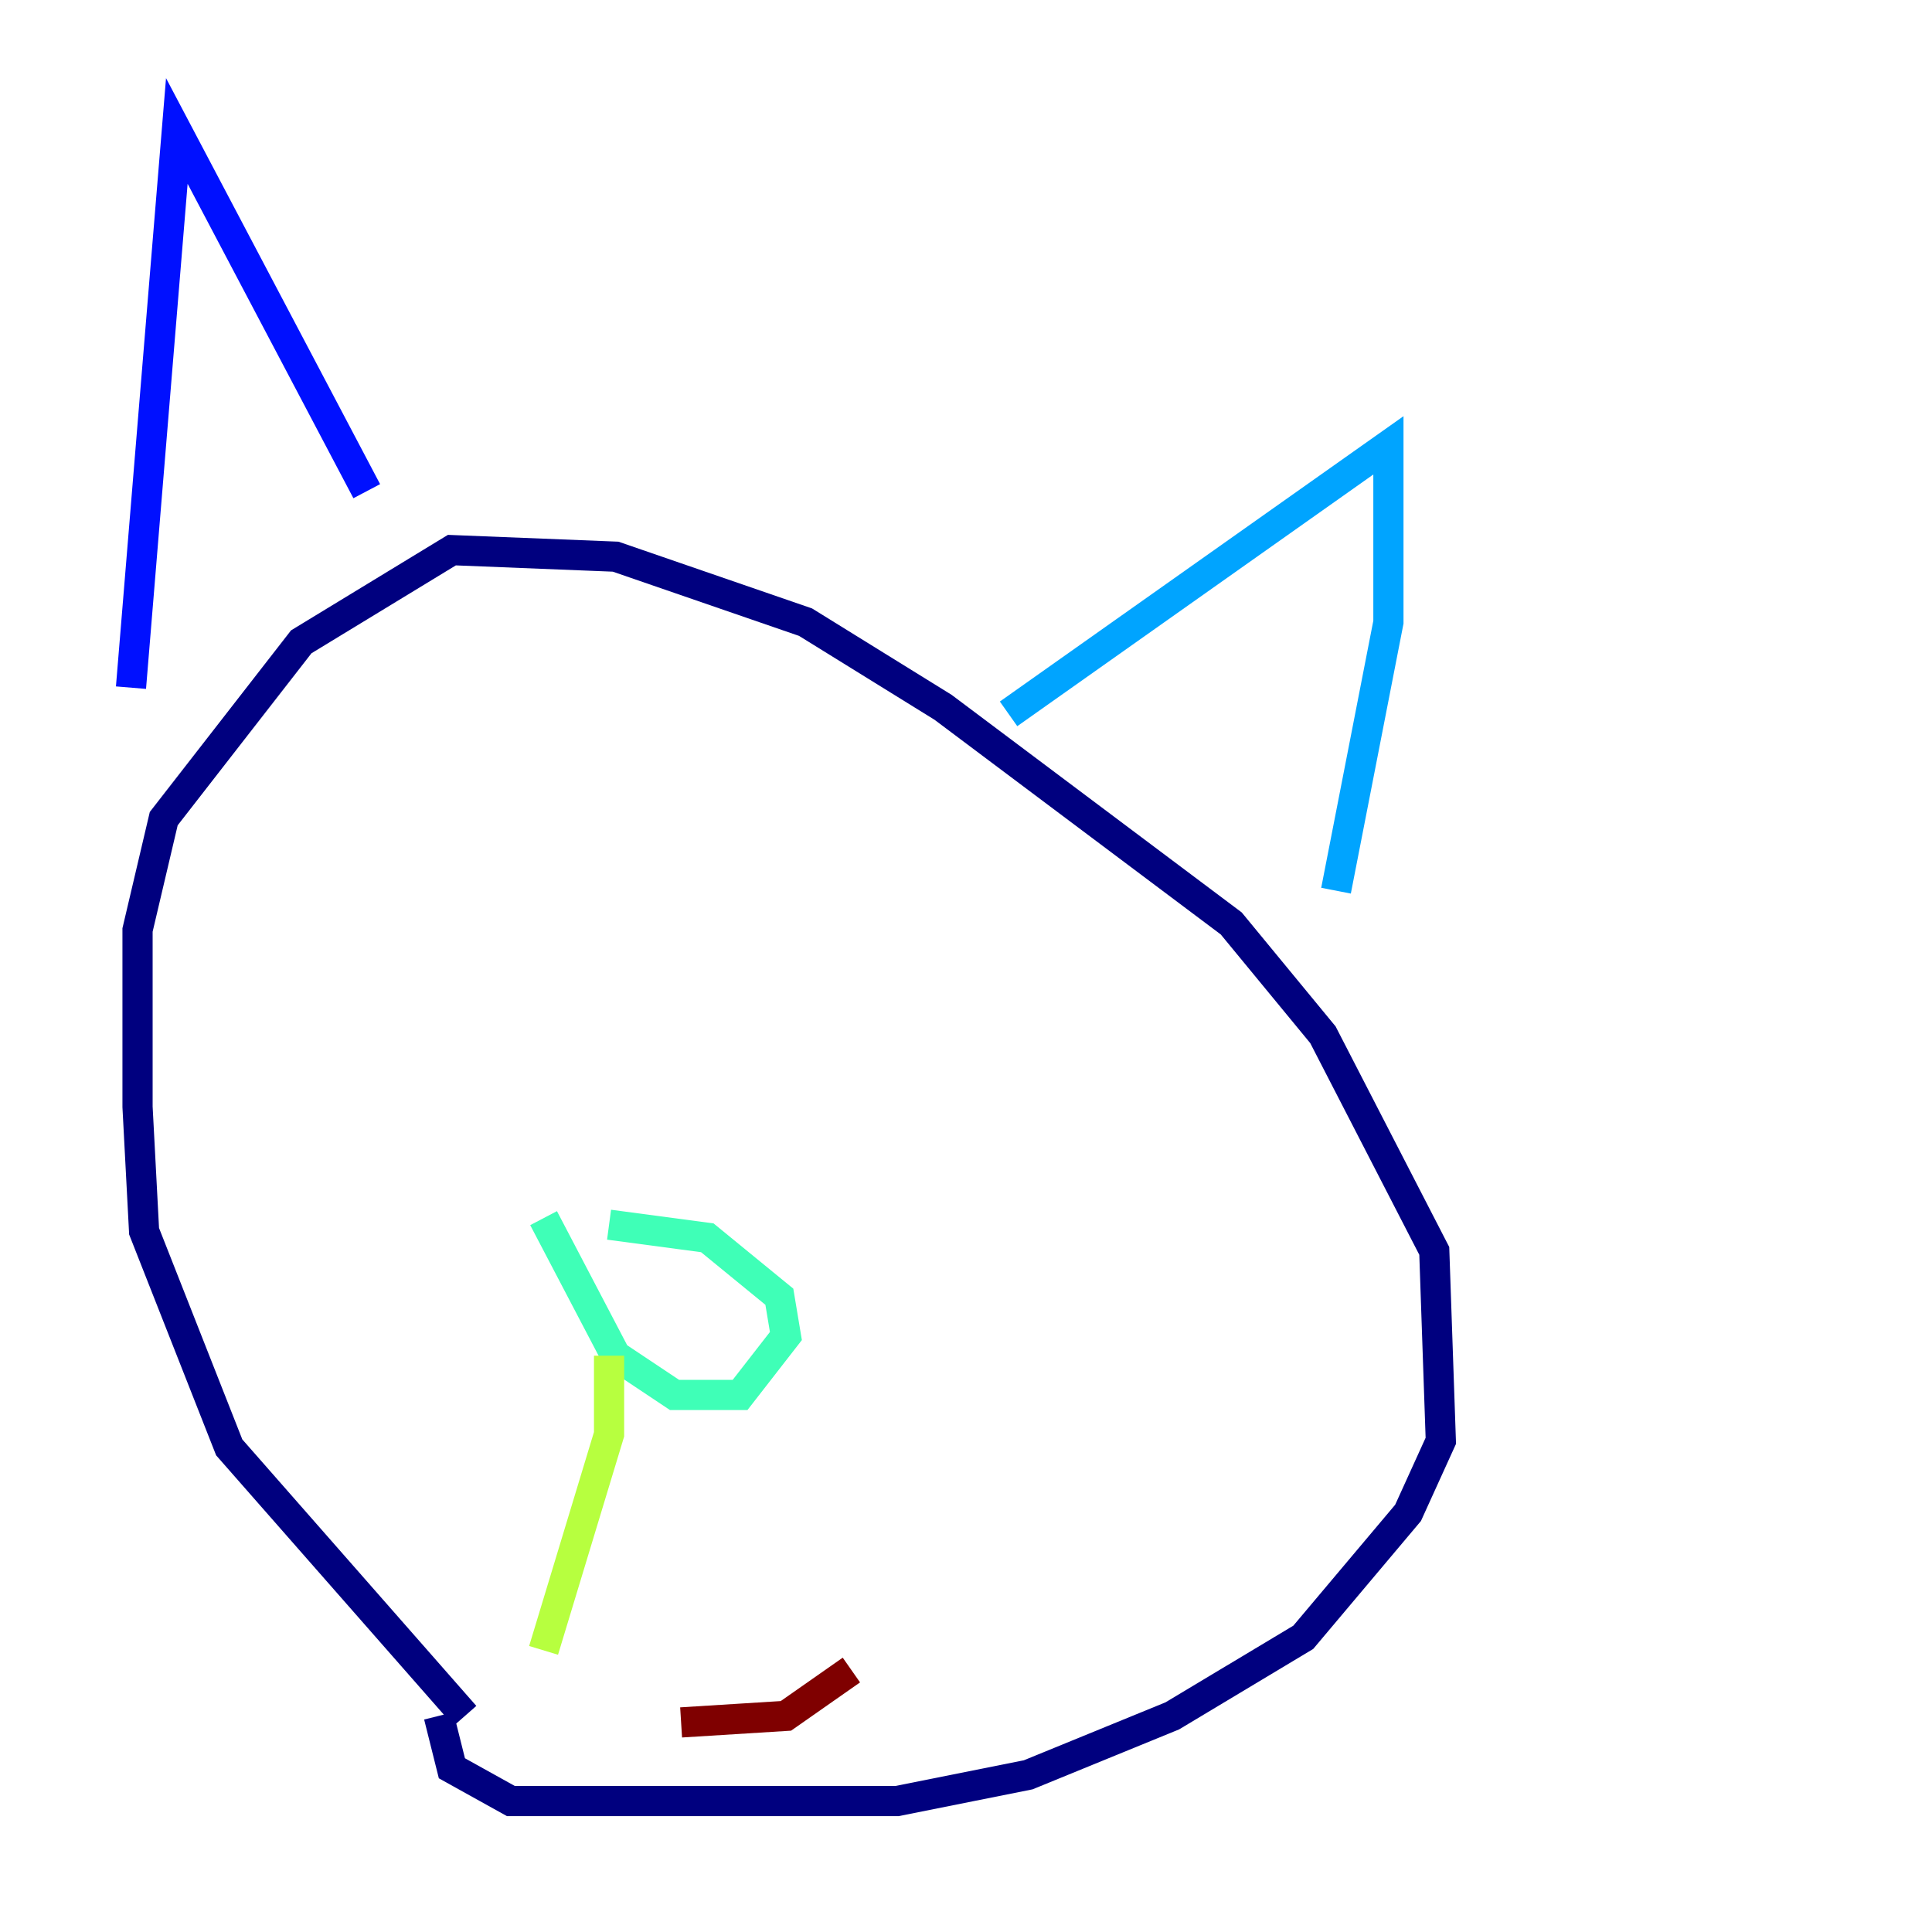 <?xml version="1.0" encoding="utf-8" ?>
<svg baseProfile="tiny" height="128" version="1.2" viewBox="0,0,128,128" width="128" xmlns="http://www.w3.org/2000/svg" xmlns:ev="http://www.w3.org/2001/xml-events" xmlns:xlink="http://www.w3.org/1999/xlink"><defs /><polyline fill="none" points="30.807,113.681 15.186,95.891 9.546,81.573 9.112,73.329 9.112,61.614 10.848,54.237 19.959,42.522 29.939,36.447 40.786,36.881 53.37,41.22 62.481,46.861 81.573,61.18 87.647,68.556 95.024,82.875 95.458,95.458 93.288,100.231 86.346,108.475 77.668,113.681 68.122,117.586 59.444,119.322 33.844,119.322 29.939,117.153 29.071,113.681" stroke="#00007f" stroke-width="2" /><polyline fill="none" points="8.678,45.559 11.715,8.678 24.298,32.542" stroke="#0010ff" stroke-width="2" /><polyline fill="none" points="66.82,47.295 91.986,29.505 91.986,41.22 88.515,59.01" stroke="#00a4ff" stroke-width="2" /><polyline fill="none" points="36.014,80.705 40.786,89.817 44.691,92.42 49.031,92.42 52.068,88.515 51.634,85.912 46.861,82.007 40.352,81.139" stroke="#3fffb7" stroke-width="2" /><polyline fill="none" points="40.352,89.817 40.352,95.024 36.014,109.342" stroke="#b7ff3f" stroke-width="2" /><polyline fill="none" points="36.014,109.342 36.014,109.342" stroke="#ffb900" stroke-width="2" /><polyline fill="none" points="26.468,97.627 26.468,97.627" stroke="#ff3000" stroke-width="2" /><polyline fill="none" points="45.125,114.115 52.068,113.681 56.407,110.644" stroke="#7f0000" stroke-width="2" /></svg>